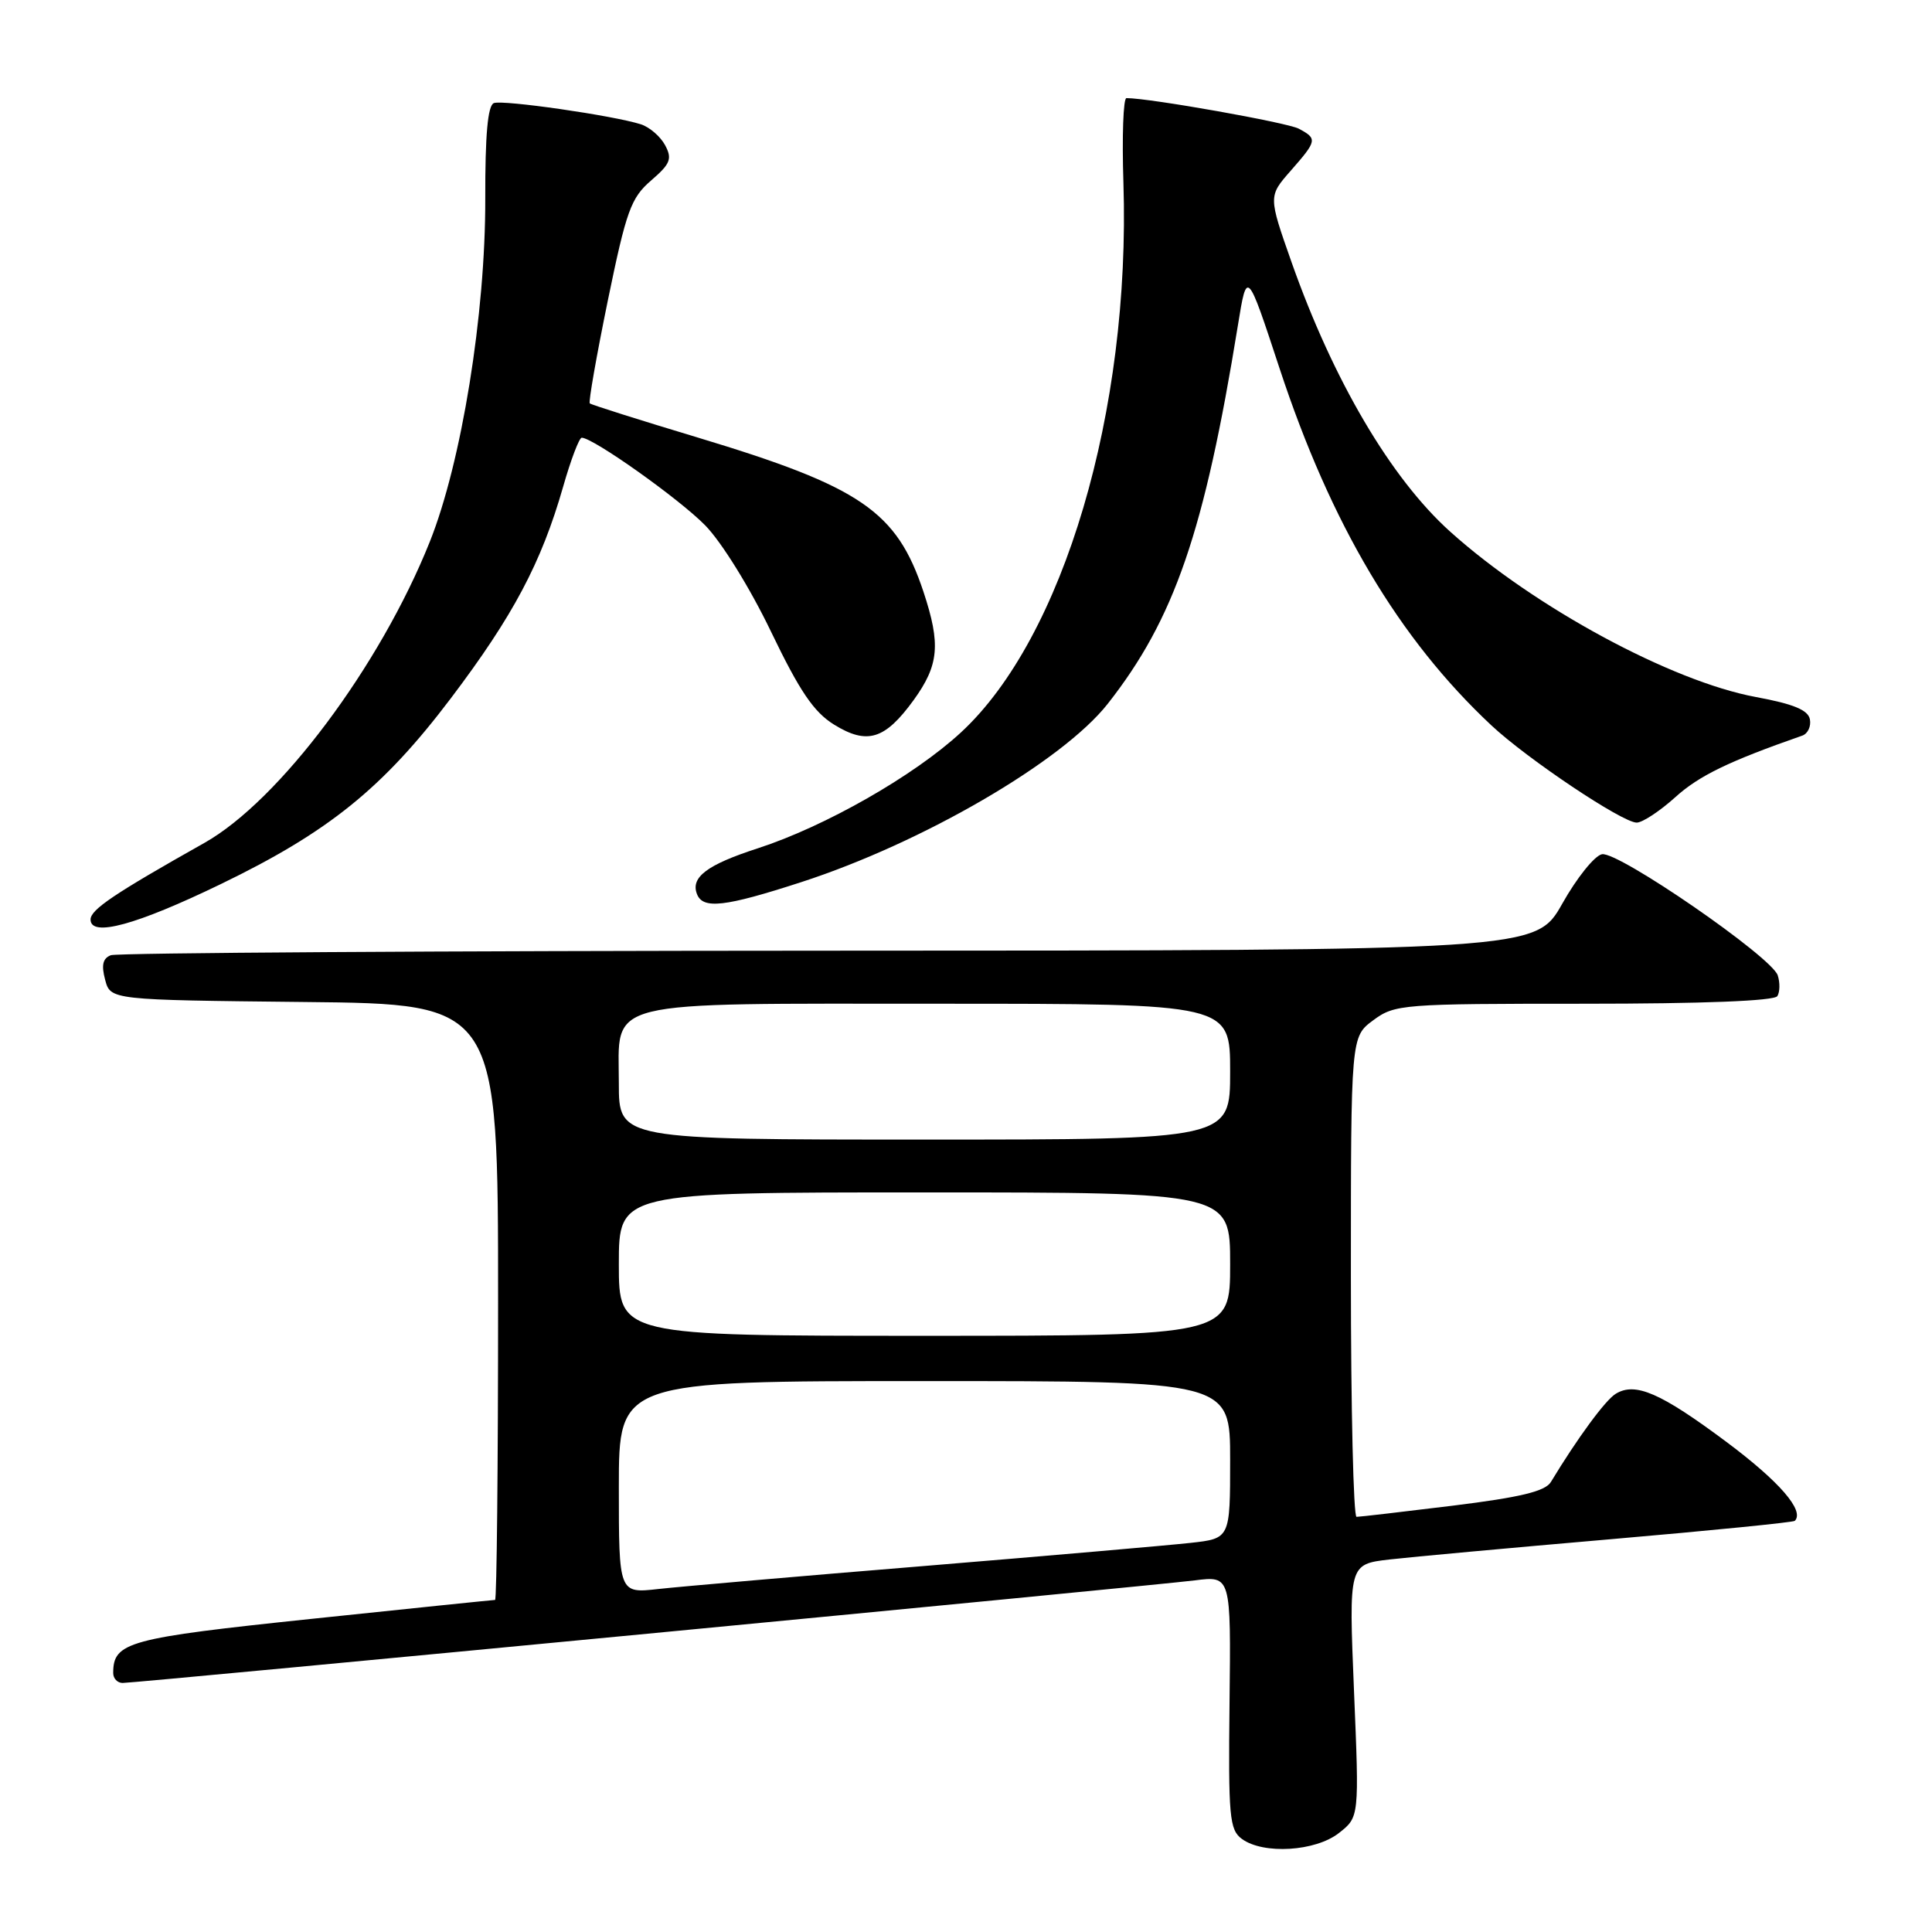 <?xml version="1.0" encoding="UTF-8" standalone="no"?>
<!DOCTYPE svg PUBLIC "-//W3C//DTD SVG 1.1//EN" "http://www.w3.org/Graphics/SVG/1.1/DTD/svg11.dtd" >
<svg xmlns="http://www.w3.org/2000/svg" xmlns:xlink="http://www.w3.org/1999/xlink" version="1.1" viewBox="0 0 256 256">
 <g >
 <path fill="currentColor"
d=" M 177.42 242.88 C 180.11 240.77 180.11 240.77 179.41 224.02 C 178.72 207.27 178.72 207.27 184.11 206.64 C 187.07 206.30 200.29 205.09 213.47 203.95 C 226.66 202.81 237.61 201.72 237.82 201.52 C 239.15 200.18 235.78 196.30 228.72 191.03 C 220.04 184.56 216.69 183.10 214.10 184.68 C 212.72 185.51 209.02 190.56 205.50 196.37 C 204.75 197.61 201.47 198.40 192.50 199.51 C 185.90 200.32 180.16 200.99 179.75 200.99 C 179.34 201.00 179.00 186.68 179.00 169.19 C 179.00 137.38 179.00 137.38 181.96 135.19 C 184.82 133.07 185.77 133.00 209.90 133.00 C 225.62 133.00 235.11 132.63 235.51 131.99 C 235.85 131.44 235.87 130.20 235.56 129.24 C 234.77 126.80 214.42 112.77 212.27 113.19 C 211.30 113.37 208.93 116.32 207.01 119.74 C 203.50 125.95 203.50 125.95 109.83 125.97 C 58.31 125.99 15.50 126.26 14.69 126.57 C 13.62 126.98 13.41 127.88 13.93 129.82 C 14.64 132.50 14.64 132.50 40.32 132.77 C 66.00 133.03 66.00 133.03 66.00 172.52 C 66.00 194.23 65.82 212.00 65.60 212.00 C 65.38 212.00 54.47 213.12 41.35 214.50 C 16.90 217.06 15.00 217.58 15.00 221.69 C 15.00 222.41 15.56 223.00 16.25 223.00 C 18.09 223.00 152.65 210.12 158.31 209.41 C 163.11 208.80 163.11 208.80 162.92 225.57 C 162.75 240.76 162.91 242.46 164.56 243.67 C 167.41 245.75 174.31 245.33 177.42 242.88 Z  M 29.23 117.16 C 43.54 110.24 50.75 104.42 59.76 92.50 C 68.00 81.60 71.73 74.57 74.61 64.52 C 75.63 60.93 76.75 58.00 77.08 58.00 C 78.59 58.00 90.00 66.10 93.44 69.61 C 95.60 71.81 99.39 77.92 102.16 83.69 C 105.96 91.59 107.83 94.35 110.51 96.01 C 114.91 98.73 117.26 98.00 121.06 92.77 C 124.42 88.12 124.67 85.38 122.37 78.43 C 118.82 67.74 114.08 64.50 92.50 57.99 C 84.80 55.67 78.34 53.63 78.15 53.45 C 77.96 53.28 79.04 47.15 80.54 39.82 C 82.99 27.92 83.60 26.22 86.27 23.92 C 88.83 21.71 89.10 21.05 88.13 19.24 C 87.51 18.08 86.06 16.84 84.92 16.47 C 81.23 15.30 66.64 13.20 65.44 13.66 C 64.63 13.97 64.28 17.89 64.30 26.31 C 64.34 41.59 61.16 61.27 56.94 71.81 C 50.35 88.28 37.00 106.11 27.08 111.69 C 15.13 118.42 12.00 120.53 12.00 121.84 C 12.00 124.22 18.03 122.58 29.23 117.16 Z  M 106.19 116.88 C 122.25 111.67 140.76 100.90 146.77 93.27 C 155.62 82.01 159.59 70.48 164.03 43.10 C 165.23 35.69 165.23 35.69 169.55 48.82 C 176.35 69.47 185.36 84.65 197.62 96.12 C 202.39 100.58 214.97 109.00 216.87 109.00 C 217.63 109.00 219.94 107.48 222.00 105.62 C 225.14 102.78 229.08 100.87 238.82 97.47 C 239.55 97.21 240.00 96.24 239.82 95.31 C 239.58 94.08 237.65 93.28 232.67 92.36 C 221.47 90.29 203.28 80.45 192.15 70.44 C 184.30 63.38 176.67 50.42 171.14 34.75 C 168.06 26.00 168.06 26.00 171.03 22.62 C 174.53 18.63 174.58 18.38 172.09 17.05 C 170.57 16.24 152.35 13.00 149.26 13.00 C 148.84 13.00 148.66 18.06 148.86 24.25 C 149.82 54.42 140.92 84.51 127.32 97.06 C 121.10 102.80 109.34 109.51 100.40 112.41 C 93.70 114.58 91.49 116.24 92.35 118.46 C 93.13 120.51 96.03 120.18 106.19 116.88 Z  M 82.00 197.07 C 82.00 183.00 82.00 183.00 122.50 183.00 C 163.00 183.00 163.00 183.00 163.00 193.43 C 163.00 203.86 163.00 203.86 157.75 204.44 C 154.86 204.76 139.00 206.14 122.50 207.50 C 106.00 208.85 90.14 210.23 87.25 210.55 C 82.00 211.14 82.00 211.14 82.00 197.07 Z  M 82.00 167.50 C 82.00 158.00 82.00 158.00 122.50 158.00 C 163.00 158.00 163.00 158.00 163.00 167.50 C 163.00 177.00 163.00 177.00 122.50 177.00 C 82.00 177.00 82.00 177.00 82.00 167.50 Z  M 82.00 143.56 C 82.00 132.31 79.20 133.00 124.72 133.00 C 163.00 133.00 163.00 133.00 163.00 142.00 C 163.00 151.00 163.00 151.00 122.50 151.00 C 82.00 151.00 82.00 151.00 82.00 143.56 Z "/>
</g>
</svg>